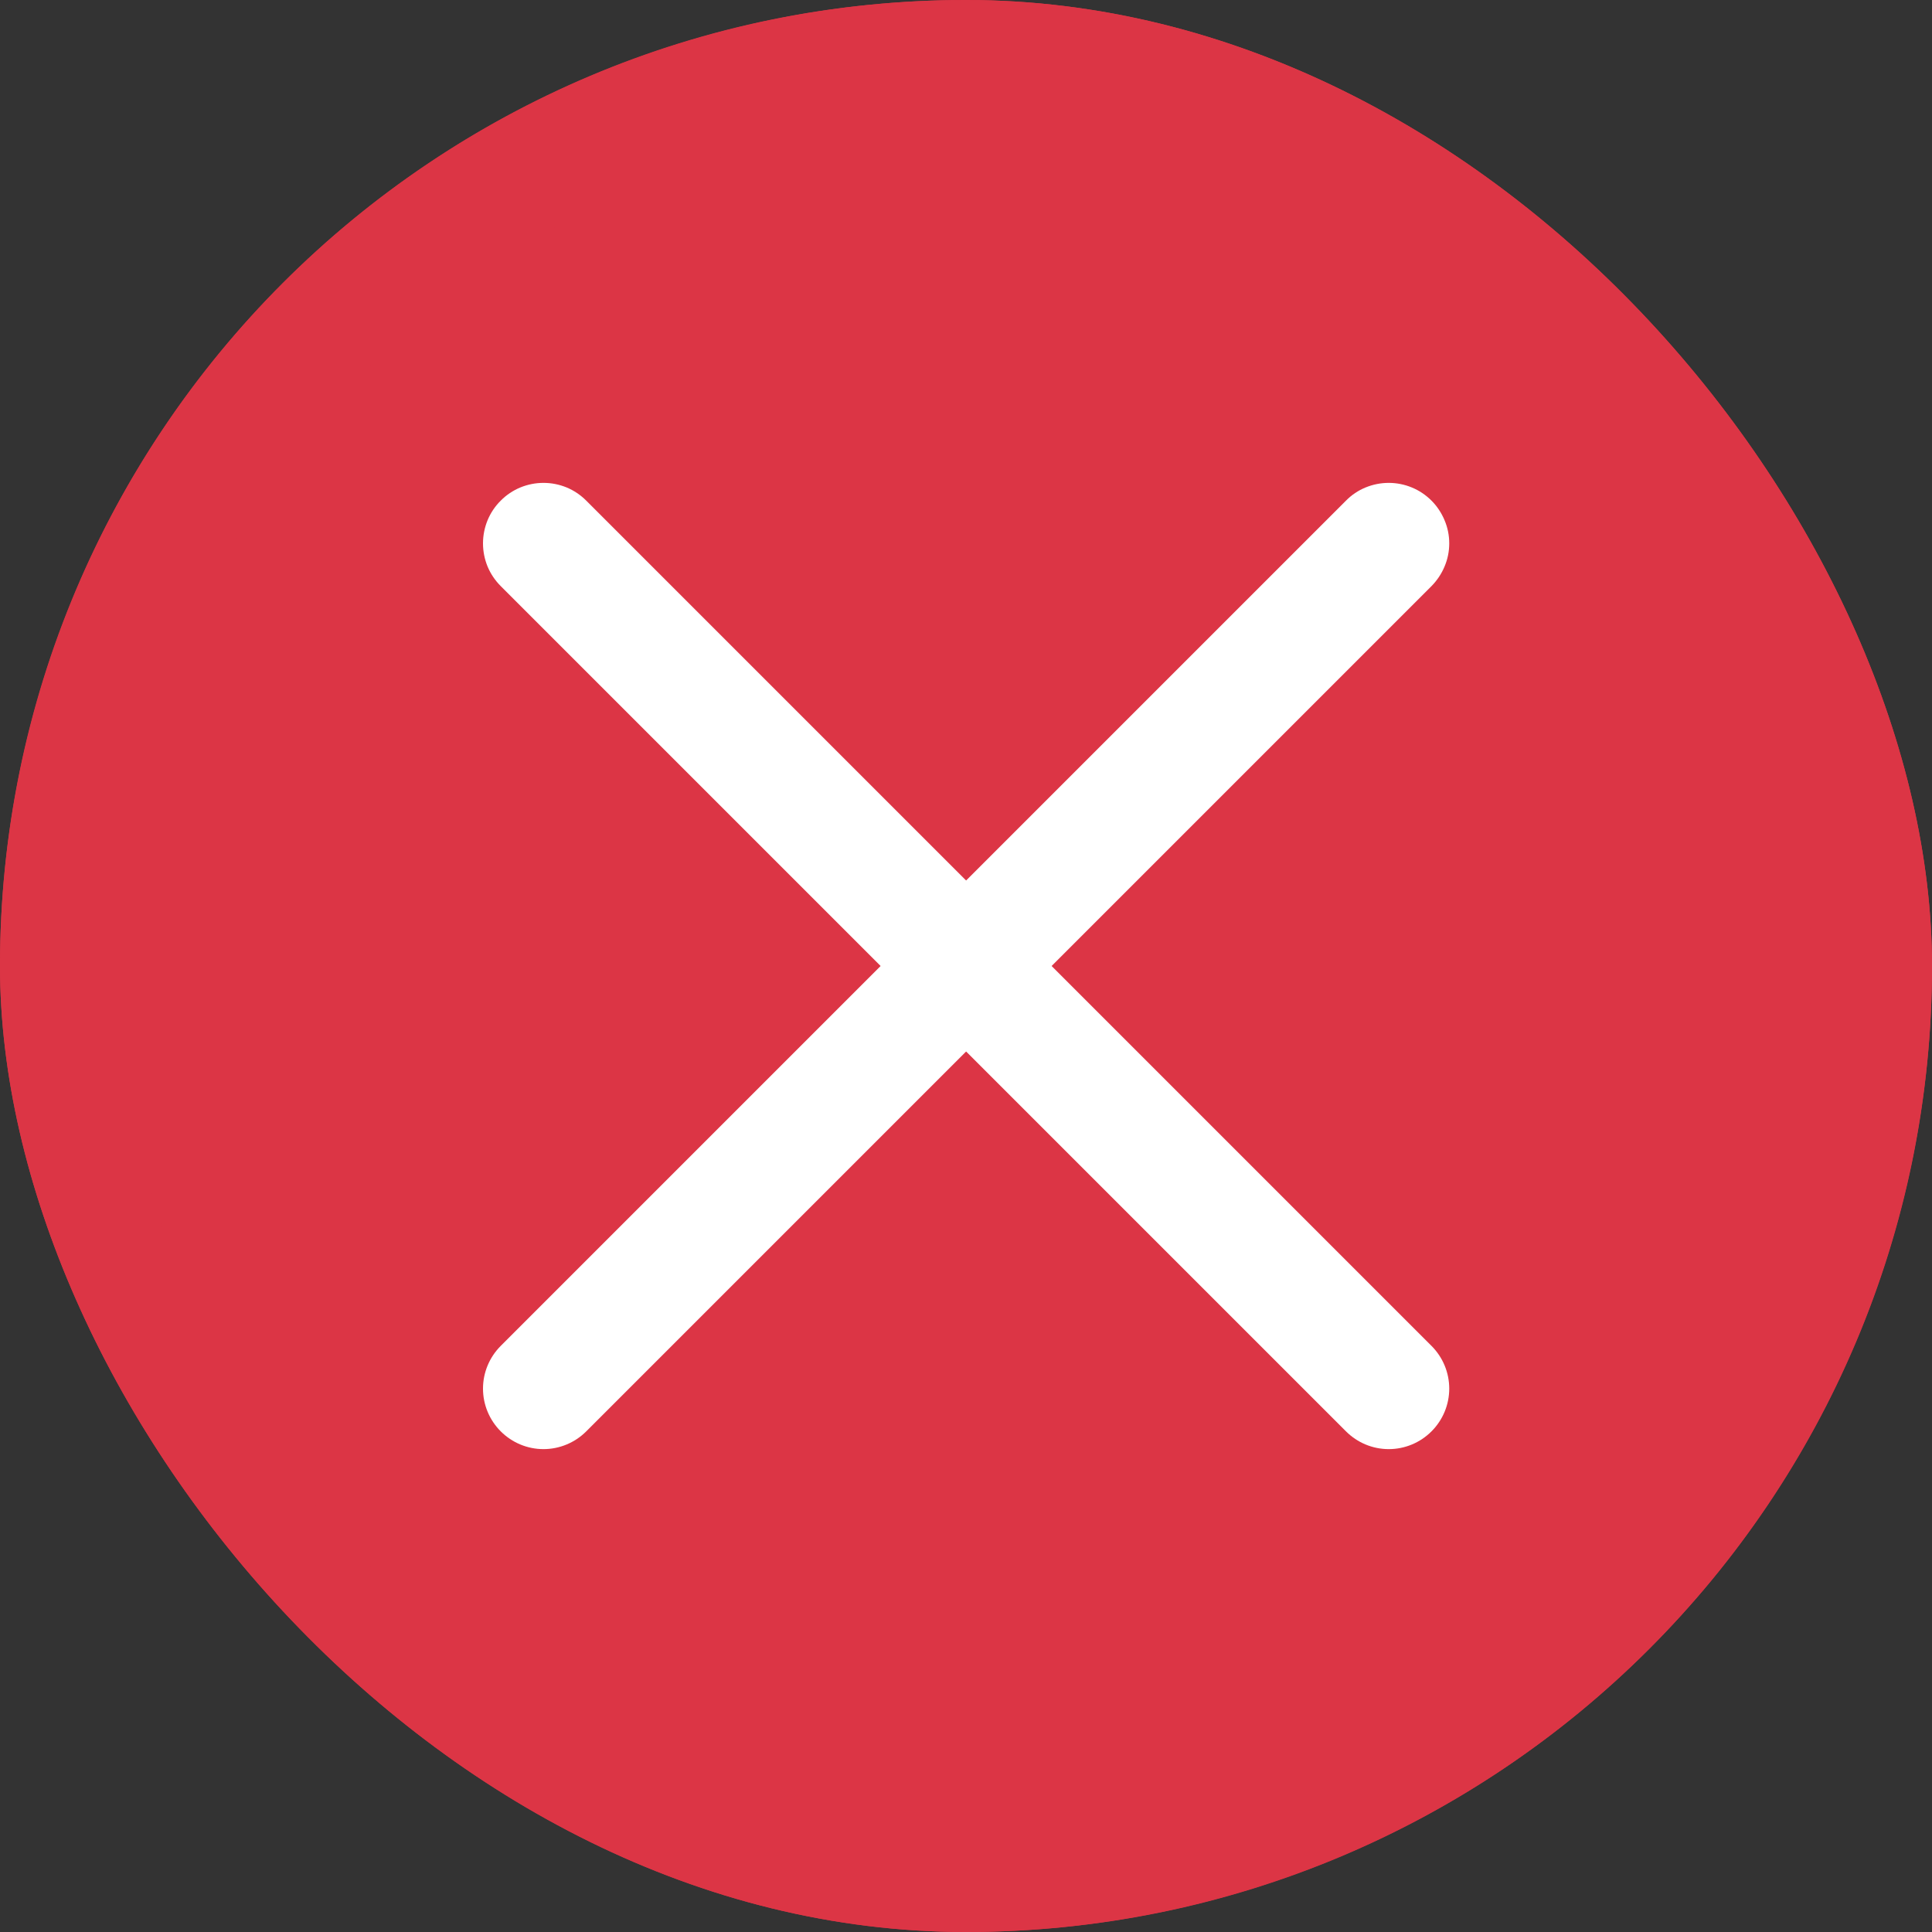 <svg width="16" height="16" viewBox="0 0 16 16" fill="none" xmlns="http://www.w3.org/2000/svg">
<rect x="0" y="0" width="16" height="16" fill="#333333" stroke="none"/>
<g clip-path="url(#clip0)">
<rect width="16" height="16" rx="8" fill="#DC3545"/>
<path fill-rule="evenodd" clip-rule="evenodd" d="M8 15C9.857 15 11.637 14.262 12.95 12.95C14.262 11.637 15 9.857 15 8C15 6.143 14.262 4.363 12.95 3.05C11.637 1.738 9.857 1 8 1C6.143 1 4.363 1.738 3.05 3.05C1.738 4.363 1 6.143 1 8C1 9.857 1.738 11.637 3.05 12.95C4.363 14.262 6.143 15 8 15ZM8 16C10.122 16 12.157 15.157 13.657 13.657C15.157 12.157 16 10.122 16 8C16 5.878 15.157 3.843 13.657 2.343C12.157 0.843 10.122 0 8 0C5.878 0 3.843 0.843 2.343 2.343C0.843 3.843 0 5.878 0 8C0 10.122 0.843 12.157 2.343 13.657C3.843 15.157 5.878 16 8 16Z" fill="#DC3545"/>
<path fill-rule="evenodd" clip-rule="evenodd" d="M11.855 4.146C11.901 4.192 11.938 4.248 11.963 4.308C11.989 4.369 12.002 4.434 12.002 4.5C12.002 4.566 11.989 4.631 11.963 4.692C11.938 4.752 11.901 4.807 11.855 4.854L4.855 11.854C4.761 11.948 4.633 12.001 4.501 12.001C4.368 12.001 4.241 11.948 4.147 11.854C4.053 11.76 4 11.633 4 11.5C4 11.367 4.053 11.24 4.147 11.146L11.147 4.146C11.193 4.099 11.248 4.062 11.309 4.037C11.37 4.012 11.435 3.999 11.501 3.999C11.566 3.999 11.632 4.012 11.692 4.037C11.753 4.062 11.808 4.099 11.855 4.146Z" fill="white"/>
<path fill-rule="evenodd" clip-rule="evenodd" d="M4.147 4.146C4.1 4.192 4.063 4.248 4.038 4.308C4.013 4.369 4 4.434 4 4.5C4 4.566 4.013 4.631 4.038 4.692C4.063 4.752 4.1 4.807 4.147 4.854L11.147 11.854C11.241 11.948 11.368 12.001 11.501 12.001C11.634 12.001 11.761 11.948 11.855 11.854C11.949 11.76 12.002 11.633 12.002 11.5C12.002 11.367 11.949 11.24 11.855 11.146L4.855 4.146C4.808 4.099 4.753 4.062 4.693 4.037C4.632 4.012 4.567 3.999 4.501 3.999C4.435 3.999 4.37 4.012 4.309 4.037C4.249 4.062 4.193 4.099 4.147 4.146Z" fill="white"/>
</g>
<defs>
<clipPath id="clip0">
<rect width="16" height="16" rx="8" fill="white"/>
</clipPath>
</defs>
</svg>
